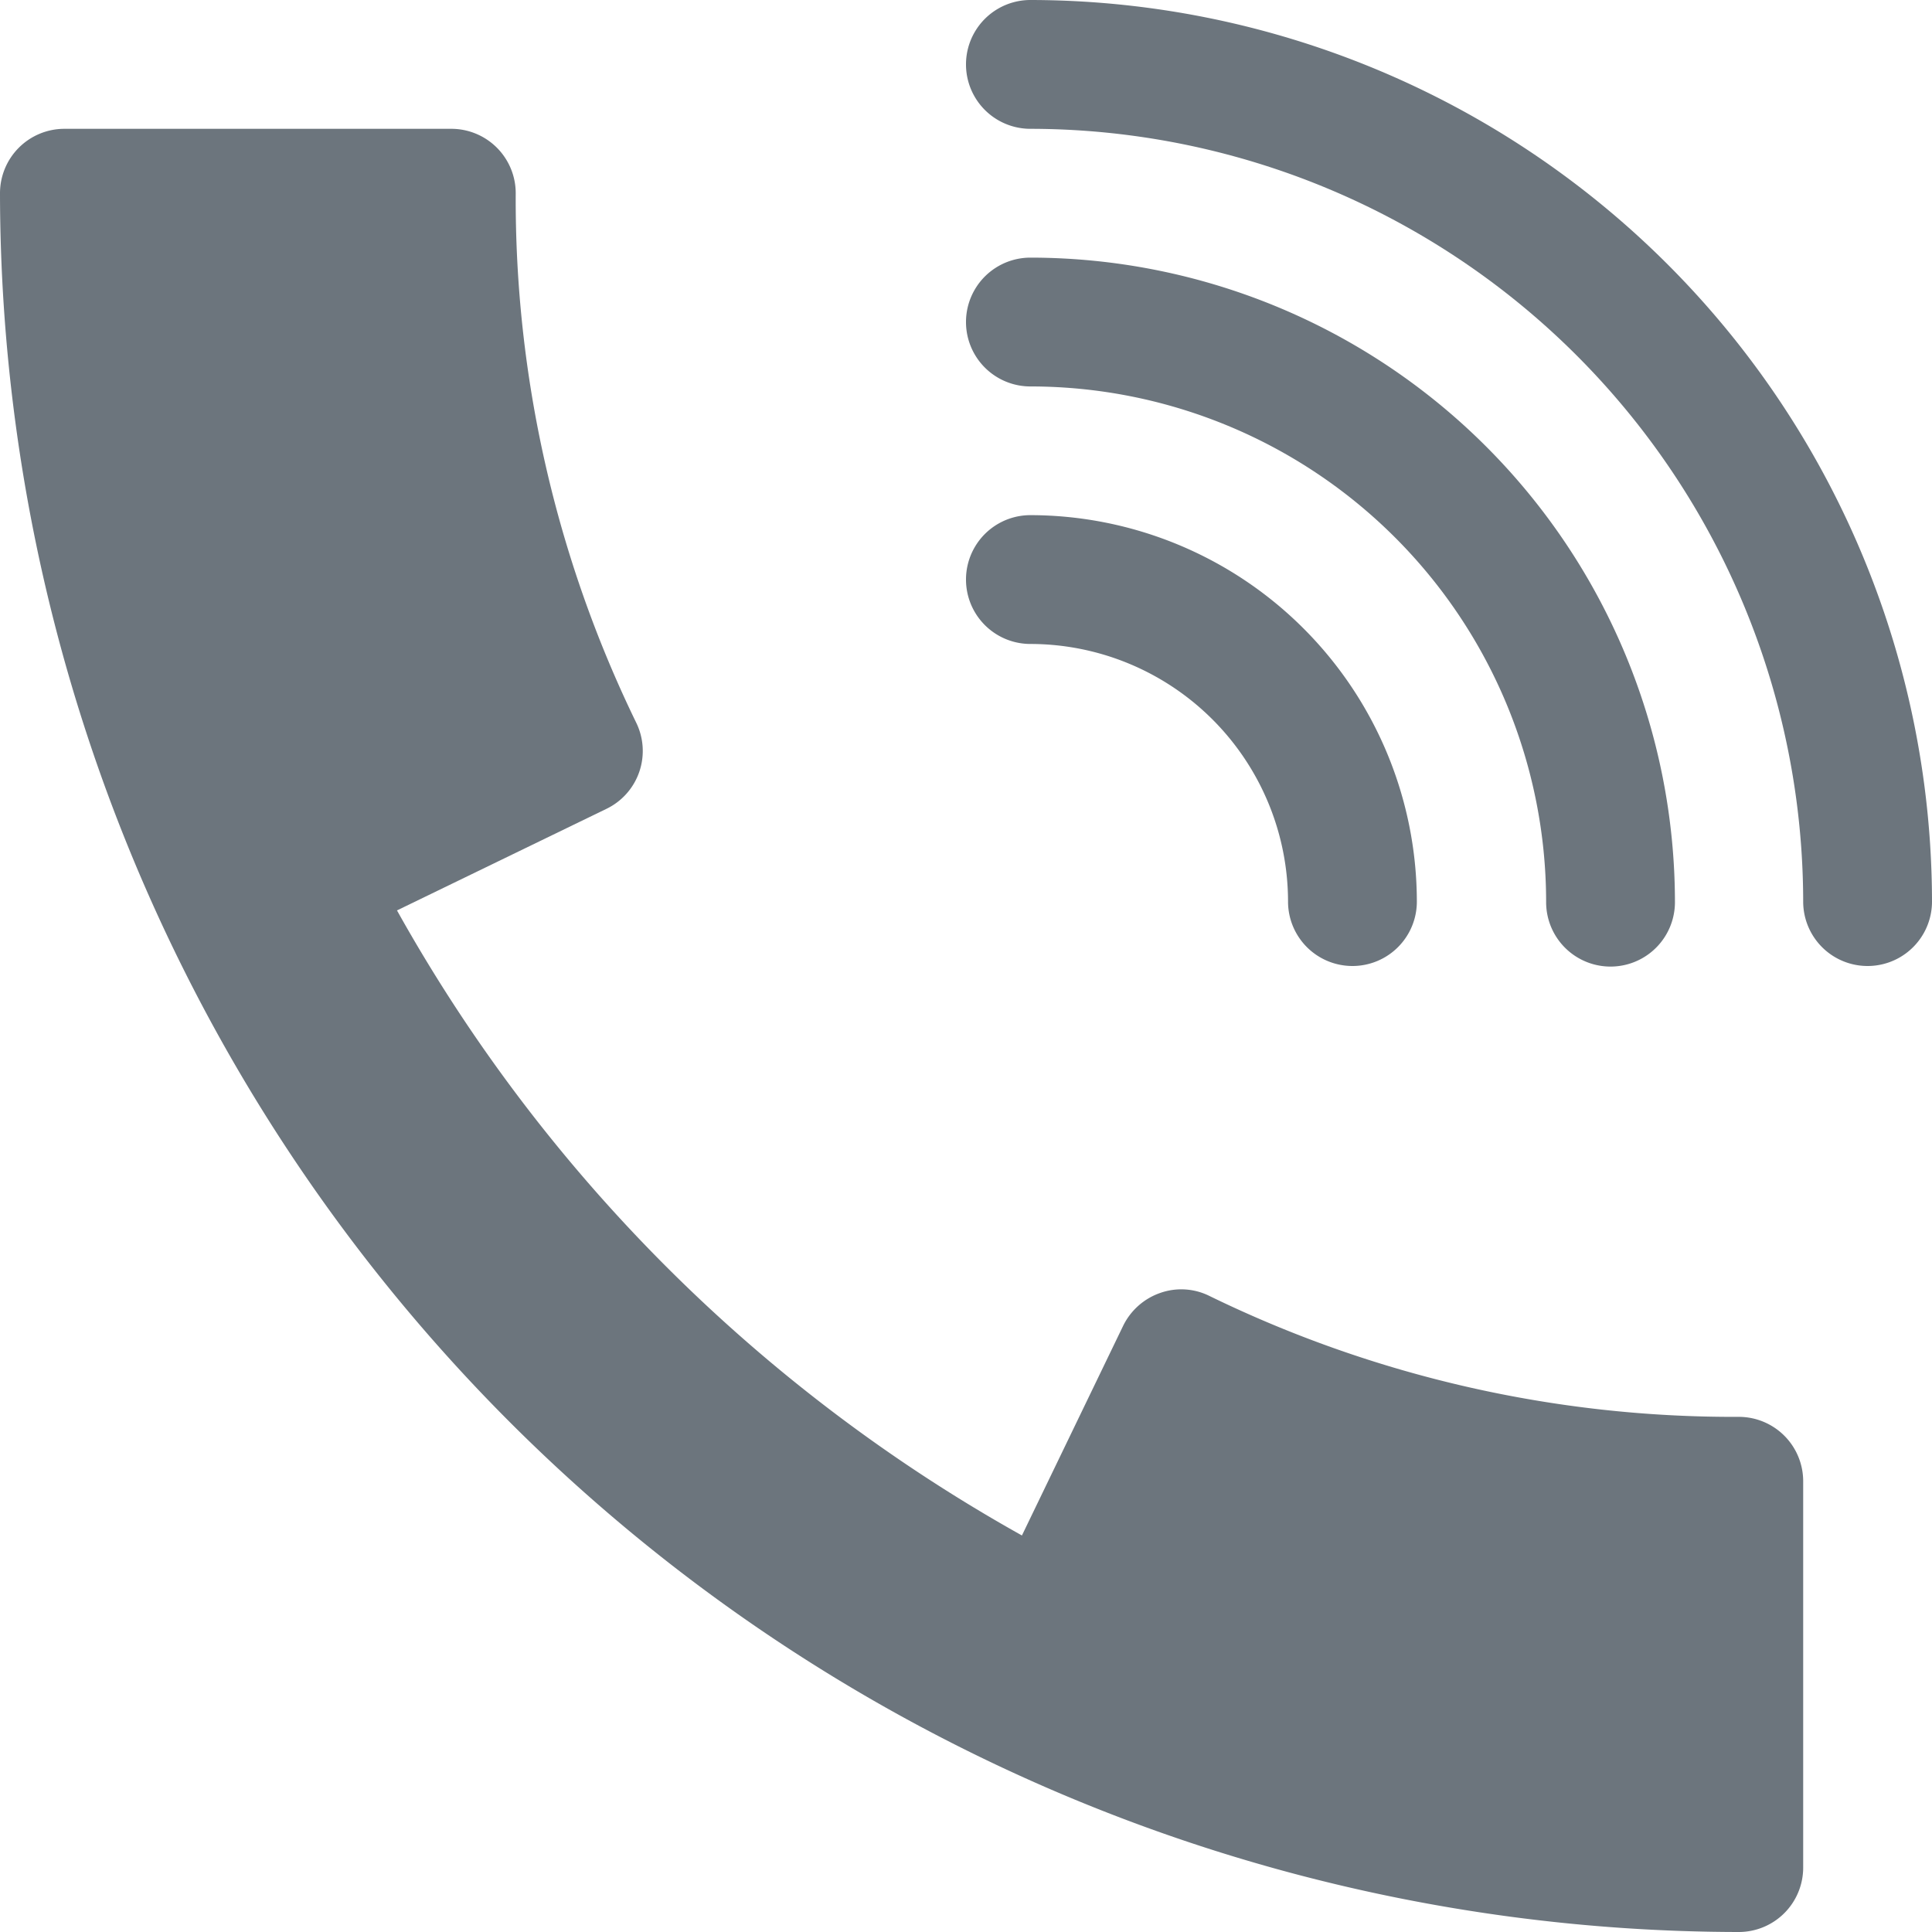 <svg id="communications_1_" data-name="communications (1)" xmlns="http://www.w3.org/2000/svg" width="16.858" height="16.858" viewBox="0 0 16.858 16.858">
  <g id="Group_7641" data-name="Group 7641" transform="translate(8.429 4.495)">
    <g id="Group_7640" data-name="Group 7640">
      <path id="Path_10514" data-name="Path 10514" d="M240.562,128a.562.562,0,1,0,0,1.124,2.25,2.25,0,0,1,2.248,2.248.562.562,0,0,0,1.124,0A3.376,3.376,0,0,0,240.562,128Z" transform="translate(-240 -128)" fill="#6c757d"/>
    </g>
  </g>
  <g id="Group_7643" data-name="Group 7643" transform="translate(8.429 2.248)">
    <g id="Group_7642" data-name="Group 7642">
      <path id="Path_10515" data-name="Path 10515" d="M240.562,64a.562.562,0,1,0,0,1.124,4.5,4.5,0,0,1,4.5,4.5.562.562,0,0,0,1.124,0A5.626,5.626,0,0,0,240.562,64Z" transform="translate(-240 -64)" fill="#6c757d"/>
    </g>
  </g>
  <g id="Group_7645" data-name="Group 7645" transform="translate(8.429)">
    <g id="Group_7644" data-name="Group 7644">
      <path id="Path_10516" data-name="Path 10516" d="M240.562,0a.562.562,0,1,0,0,1.124,6.75,6.75,0,0,1,6.743,6.743.562.562,0,0,0,1.124,0A7.876,7.876,0,0,0,240.562,0Z" transform="translate(-240)" fill="#6c757d"/>
    </g>
  </g>
  <g id="Group_7647" data-name="Group 7647" transform="translate(0 1.124)">
    <g id="Group_7646" data-name="Group 7646">
      <path id="Path_10517" data-name="Path 10517" d="M15.172,43.239a10.431,10.431,0,0,1-4.619-1.055.552.552,0,0,0-.43-.026.567.567,0,0,0-.323.287l-.883,1.829A14.134,14.134,0,0,1,3.464,38.82l1.827-.886a.561.561,0,0,0,.26-.753A10.431,10.431,0,0,1,4.5,32.562.562.562,0,0,0,3.934,32H.562A.562.562,0,0,0,0,32.562,15.189,15.189,0,0,0,15.172,47.734a.562.562,0,0,0,.562-.562V43.8A.562.562,0,0,0,15.172,43.239Z" transform="translate(0 -32)" fill="#6c757d"/>
    </g>
  </g>
</svg>
